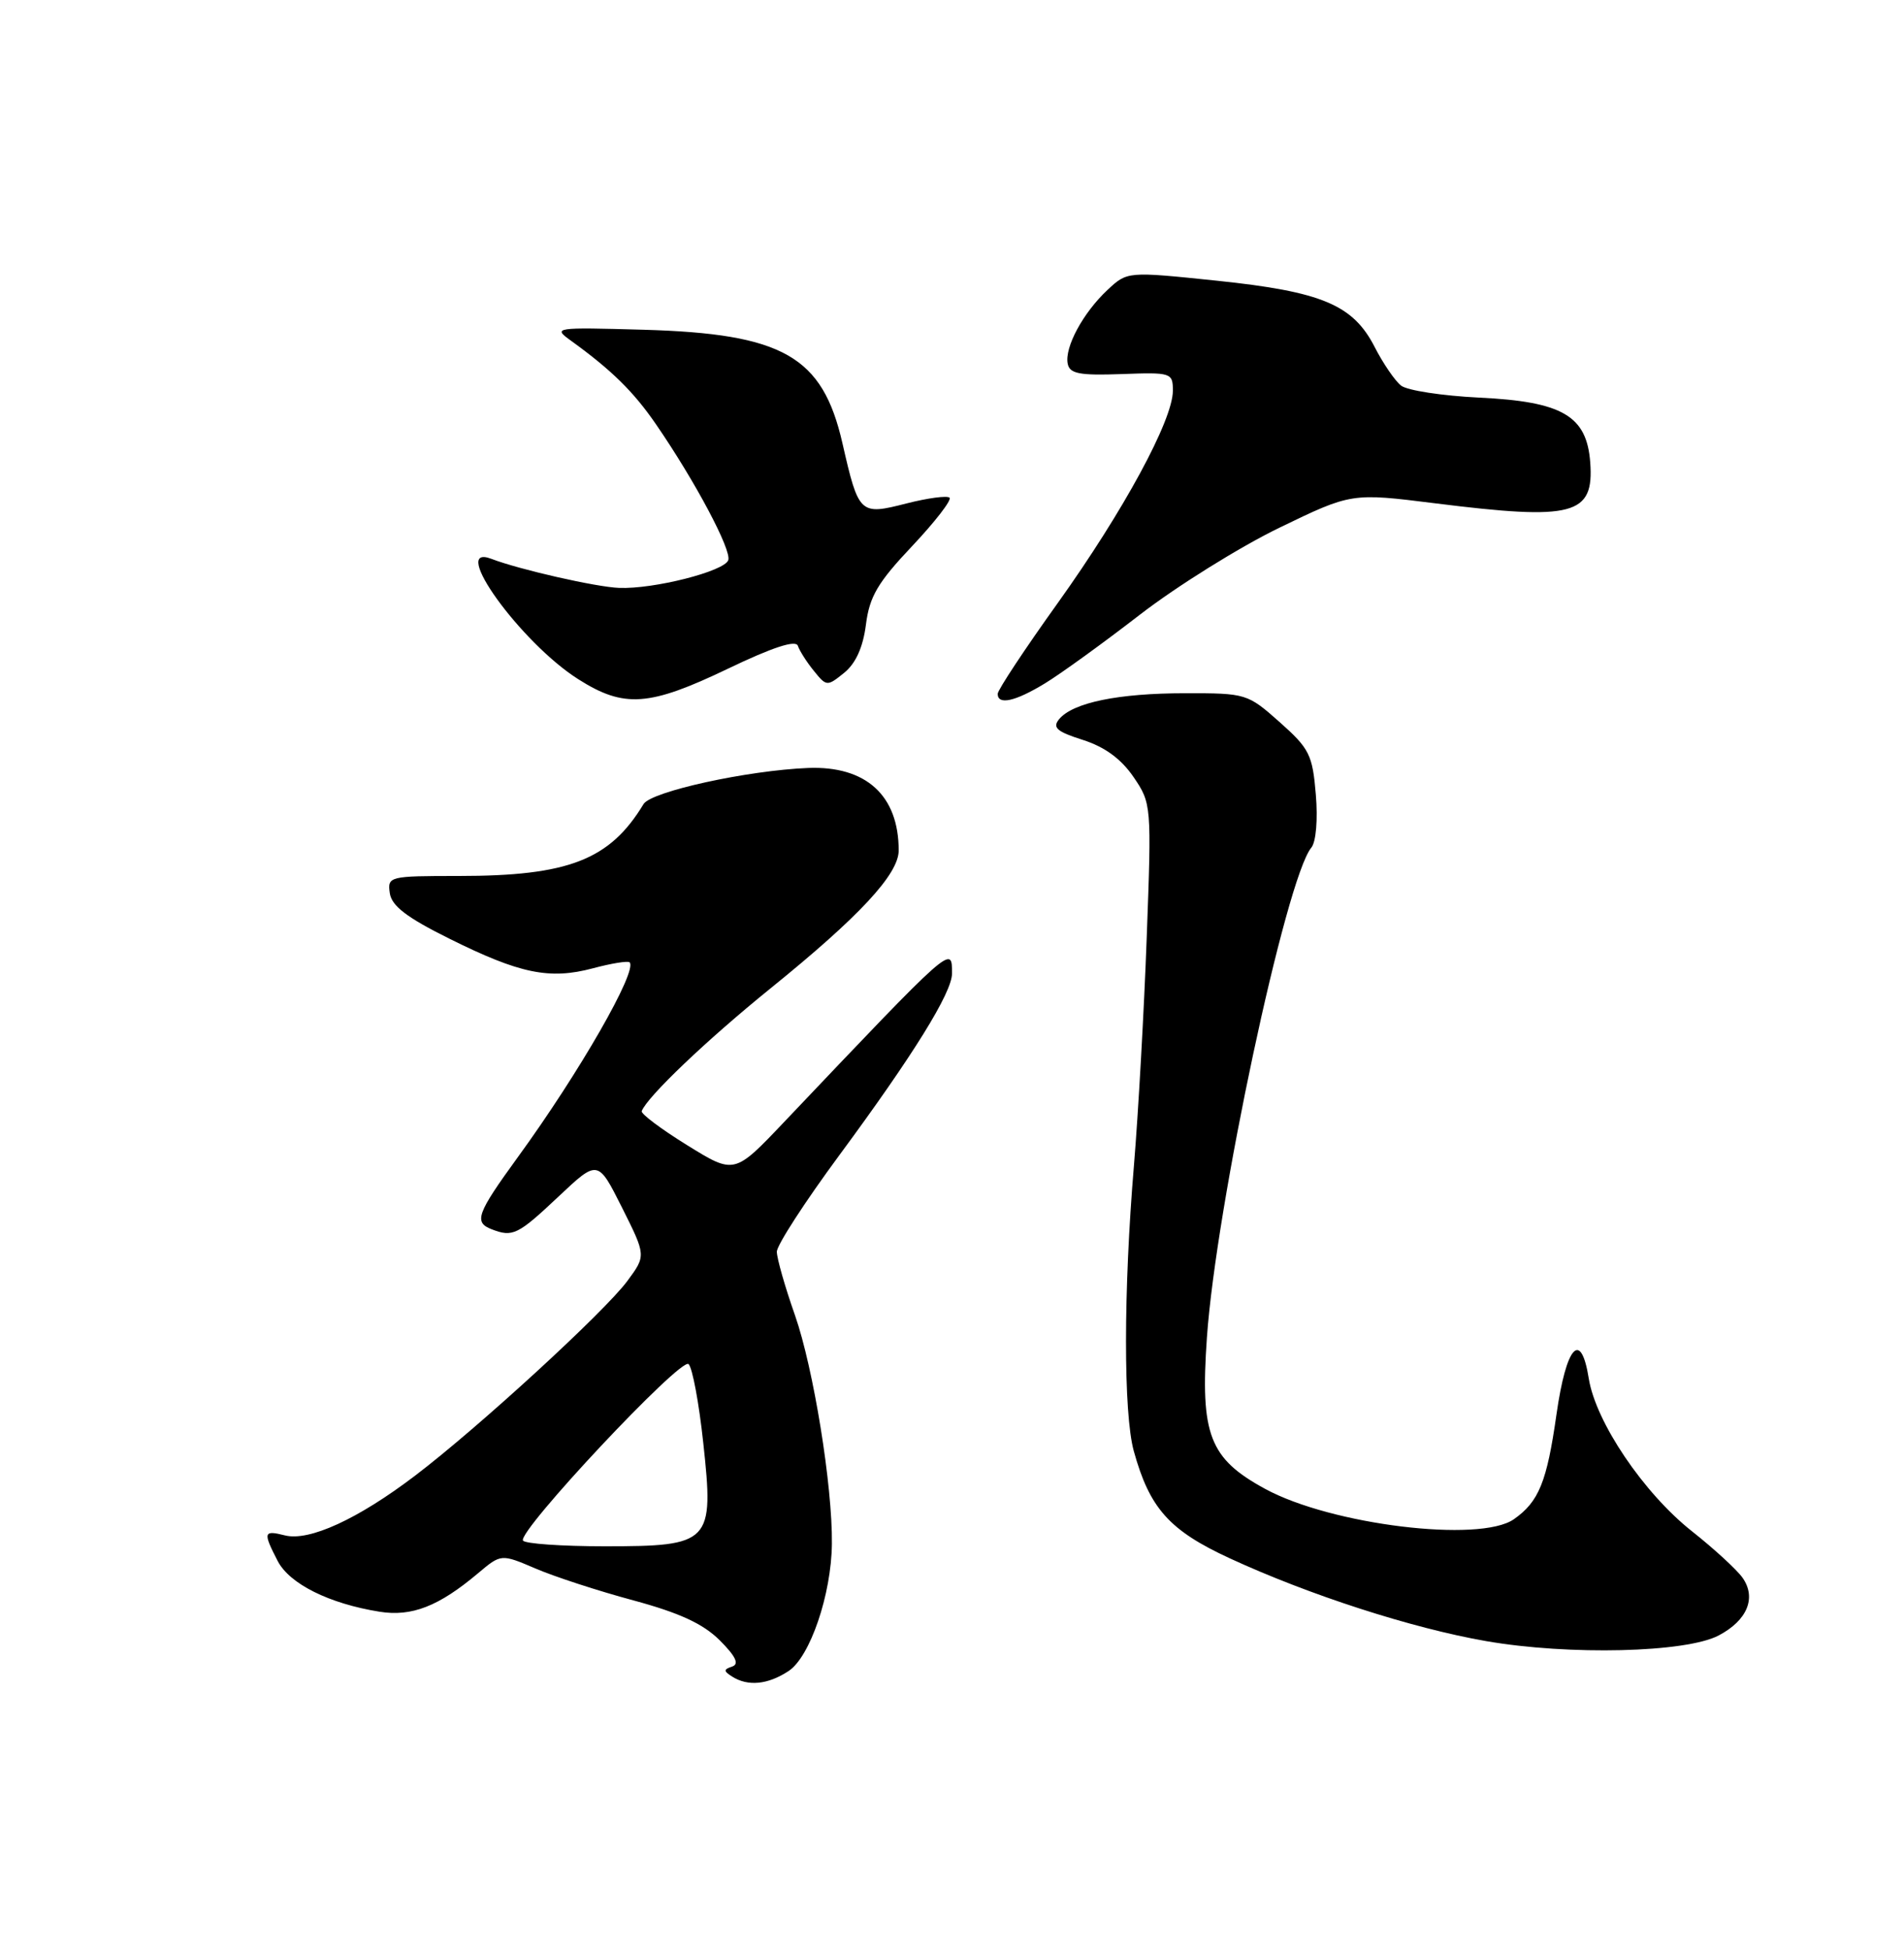 <?xml version="1.0" encoding="UTF-8" standalone="no"?>
<!DOCTYPE svg PUBLIC "-//W3C//DTD SVG 1.1//EN" "http://www.w3.org/Graphics/SVG/1.1/DTD/svg11.dtd" >
<svg xmlns="http://www.w3.org/2000/svg" xmlns:xlink="http://www.w3.org/1999/xlink" version="1.1" viewBox="0 0 250 256">
 <g >
 <path fill="currentColor"
d=" M 103.54 219.38 C 106.36 217.53 109.16 209.33 109.23 202.68 C 109.32 195.10 106.81 179.62 104.39 172.69 C 103.07 168.95 102.00 165.18 102.00 164.33 C 102.00 163.47 105.70 157.76 110.22 151.64 C 119.92 138.50 125.00 130.31 125.00 127.81 C 125.00 124.05 125.24 123.84 102.92 147.34 C 96.42 154.18 96.42 154.18 90.22 150.34 C 86.81 148.23 84.13 146.22 84.26 145.87 C 84.98 143.98 92.77 136.55 101.19 129.74 C 112.85 120.31 118.00 114.76 118.00 111.65 C 118.00 104.43 113.71 100.53 106.12 100.82 C 98.14 101.14 85.50 103.91 84.50 105.56 C 80.07 112.89 74.65 115.00 60.25 115.00 C 51.09 115.00 50.87 115.05 51.18 117.25 C 51.42 118.93 53.40 120.45 59.00 123.23 C 68.24 127.83 72.15 128.64 77.85 127.12 C 80.28 126.47 82.45 126.12 82.67 126.34 C 83.75 127.42 76.08 140.80 68.01 151.89 C 62.58 159.36 62.18 160.47 64.58 161.39 C 67.32 162.45 68.00 162.11 73.31 157.11 C 78.50 152.22 78.50 152.22 81.67 158.53 C 84.83 164.84 84.83 164.84 82.38 168.16 C 79.41 172.19 62.77 187.45 54.50 193.73 C 46.99 199.44 40.60 202.37 37.41 201.57 C 34.59 200.86 34.51 201.15 36.46 204.93 C 38.02 207.94 43.22 210.53 49.83 211.59 C 54.06 212.27 57.62 210.88 62.78 206.53 C 65.80 203.99 65.80 203.99 70.32 205.92 C 72.80 206.99 78.58 208.87 83.16 210.10 C 89.22 211.74 92.32 213.17 94.50 215.34 C 96.62 217.46 97.09 218.47 96.13 218.79 C 94.99 219.17 94.99 219.38 96.14 220.11 C 98.22 221.42 100.81 221.17 103.54 219.38 Z  M 225.68 214.70 C 229.43 212.72 230.65 209.76 228.80 207.13 C 228.07 206.09 225.08 203.34 222.16 201.03 C 215.82 196.02 209.53 186.71 208.61 180.98 C 207.58 174.52 205.66 176.65 204.37 185.68 C 203.11 194.55 202.06 197.15 198.77 199.45 C 194.31 202.57 174.79 200.19 166.11 195.46 C 158.79 191.48 157.58 188.34 158.47 175.60 C 159.67 158.36 168.85 115.29 172.18 111.28 C 172.80 110.54 173.05 107.58 172.77 104.30 C 172.34 99.09 171.93 98.27 168.02 94.80 C 163.81 91.06 163.61 91.00 155.62 91.01 C 146.82 91.01 140.88 92.24 139.07 94.41 C 138.15 95.52 138.75 96.05 142.19 97.14 C 145.06 98.06 147.21 99.63 148.83 102.00 C 151.19 105.46 151.21 105.70 150.57 123.00 C 150.22 132.62 149.46 146.12 148.89 153.00 C 147.51 169.43 147.50 185.52 148.87 190.50 C 150.95 198.02 153.53 200.91 161.45 204.57 C 171.89 209.39 185.37 213.75 195.14 215.45 C 206.03 217.34 221.40 216.97 225.68 214.70 Z  M 95.58 87.79 C 101.43 84.98 104.49 83.98 104.76 84.78 C 104.98 85.43 105.92 86.92 106.86 88.07 C 108.52 90.13 108.61 90.13 110.84 88.33 C 112.36 87.10 113.32 84.98 113.70 81.99 C 114.17 78.30 115.26 76.46 119.76 71.70 C 122.77 68.51 124.98 65.65 124.68 65.34 C 124.37 65.04 121.81 65.38 119.00 66.10 C 112.89 67.66 112.75 67.53 110.61 58.17 C 108.00 46.77 102.82 43.81 84.50 43.29 C 72.79 42.96 72.56 42.99 74.96 44.72 C 80.30 48.58 83.19 51.42 86.11 55.67 C 91.25 63.13 96.11 72.27 95.62 73.55 C 95.06 75.02 85.83 77.36 81.29 77.18 C 78.29 77.07 68.17 74.77 64.53 73.37 C 58.86 71.20 68.37 84.38 75.93 89.17 C 81.95 92.99 85.23 92.75 95.58 87.79 Z  M 137.18 89.73 C 139.20 88.51 144.83 84.44 149.68 80.69 C 154.53 76.95 162.76 71.82 167.97 69.29 C 177.45 64.70 177.45 64.70 188.47 66.08 C 206.63 68.35 209.32 67.64 208.80 60.69 C 208.34 54.58 205.14 52.72 194.21 52.20 C 189.37 51.96 184.76 51.26 183.96 50.62 C 183.16 49.99 181.60 47.71 180.50 45.56 C 177.66 40.01 173.56 38.29 159.76 36.85 C 148.02 35.63 148.02 35.63 145.41 38.07 C 142.22 41.05 139.77 45.58 140.19 47.74 C 140.44 49.06 141.72 49.31 147.25 49.11 C 153.80 48.87 154.00 48.93 154.00 51.30 C 154.00 55.15 147.52 67.09 138.92 79.12 C 134.56 85.20 131.00 90.59 131.00 91.09 C 131.00 92.60 133.29 92.10 137.18 89.73 Z  M 68.67 202.25 C 67.94 201.03 89.40 178.15 90.41 179.08 C 90.91 179.54 91.78 184.19 92.34 189.42 C 93.77 202.55 93.34 203.00 79.40 203.00 C 73.75 203.00 68.92 202.66 68.67 202.25 Z "/>
</g>
</svg>
